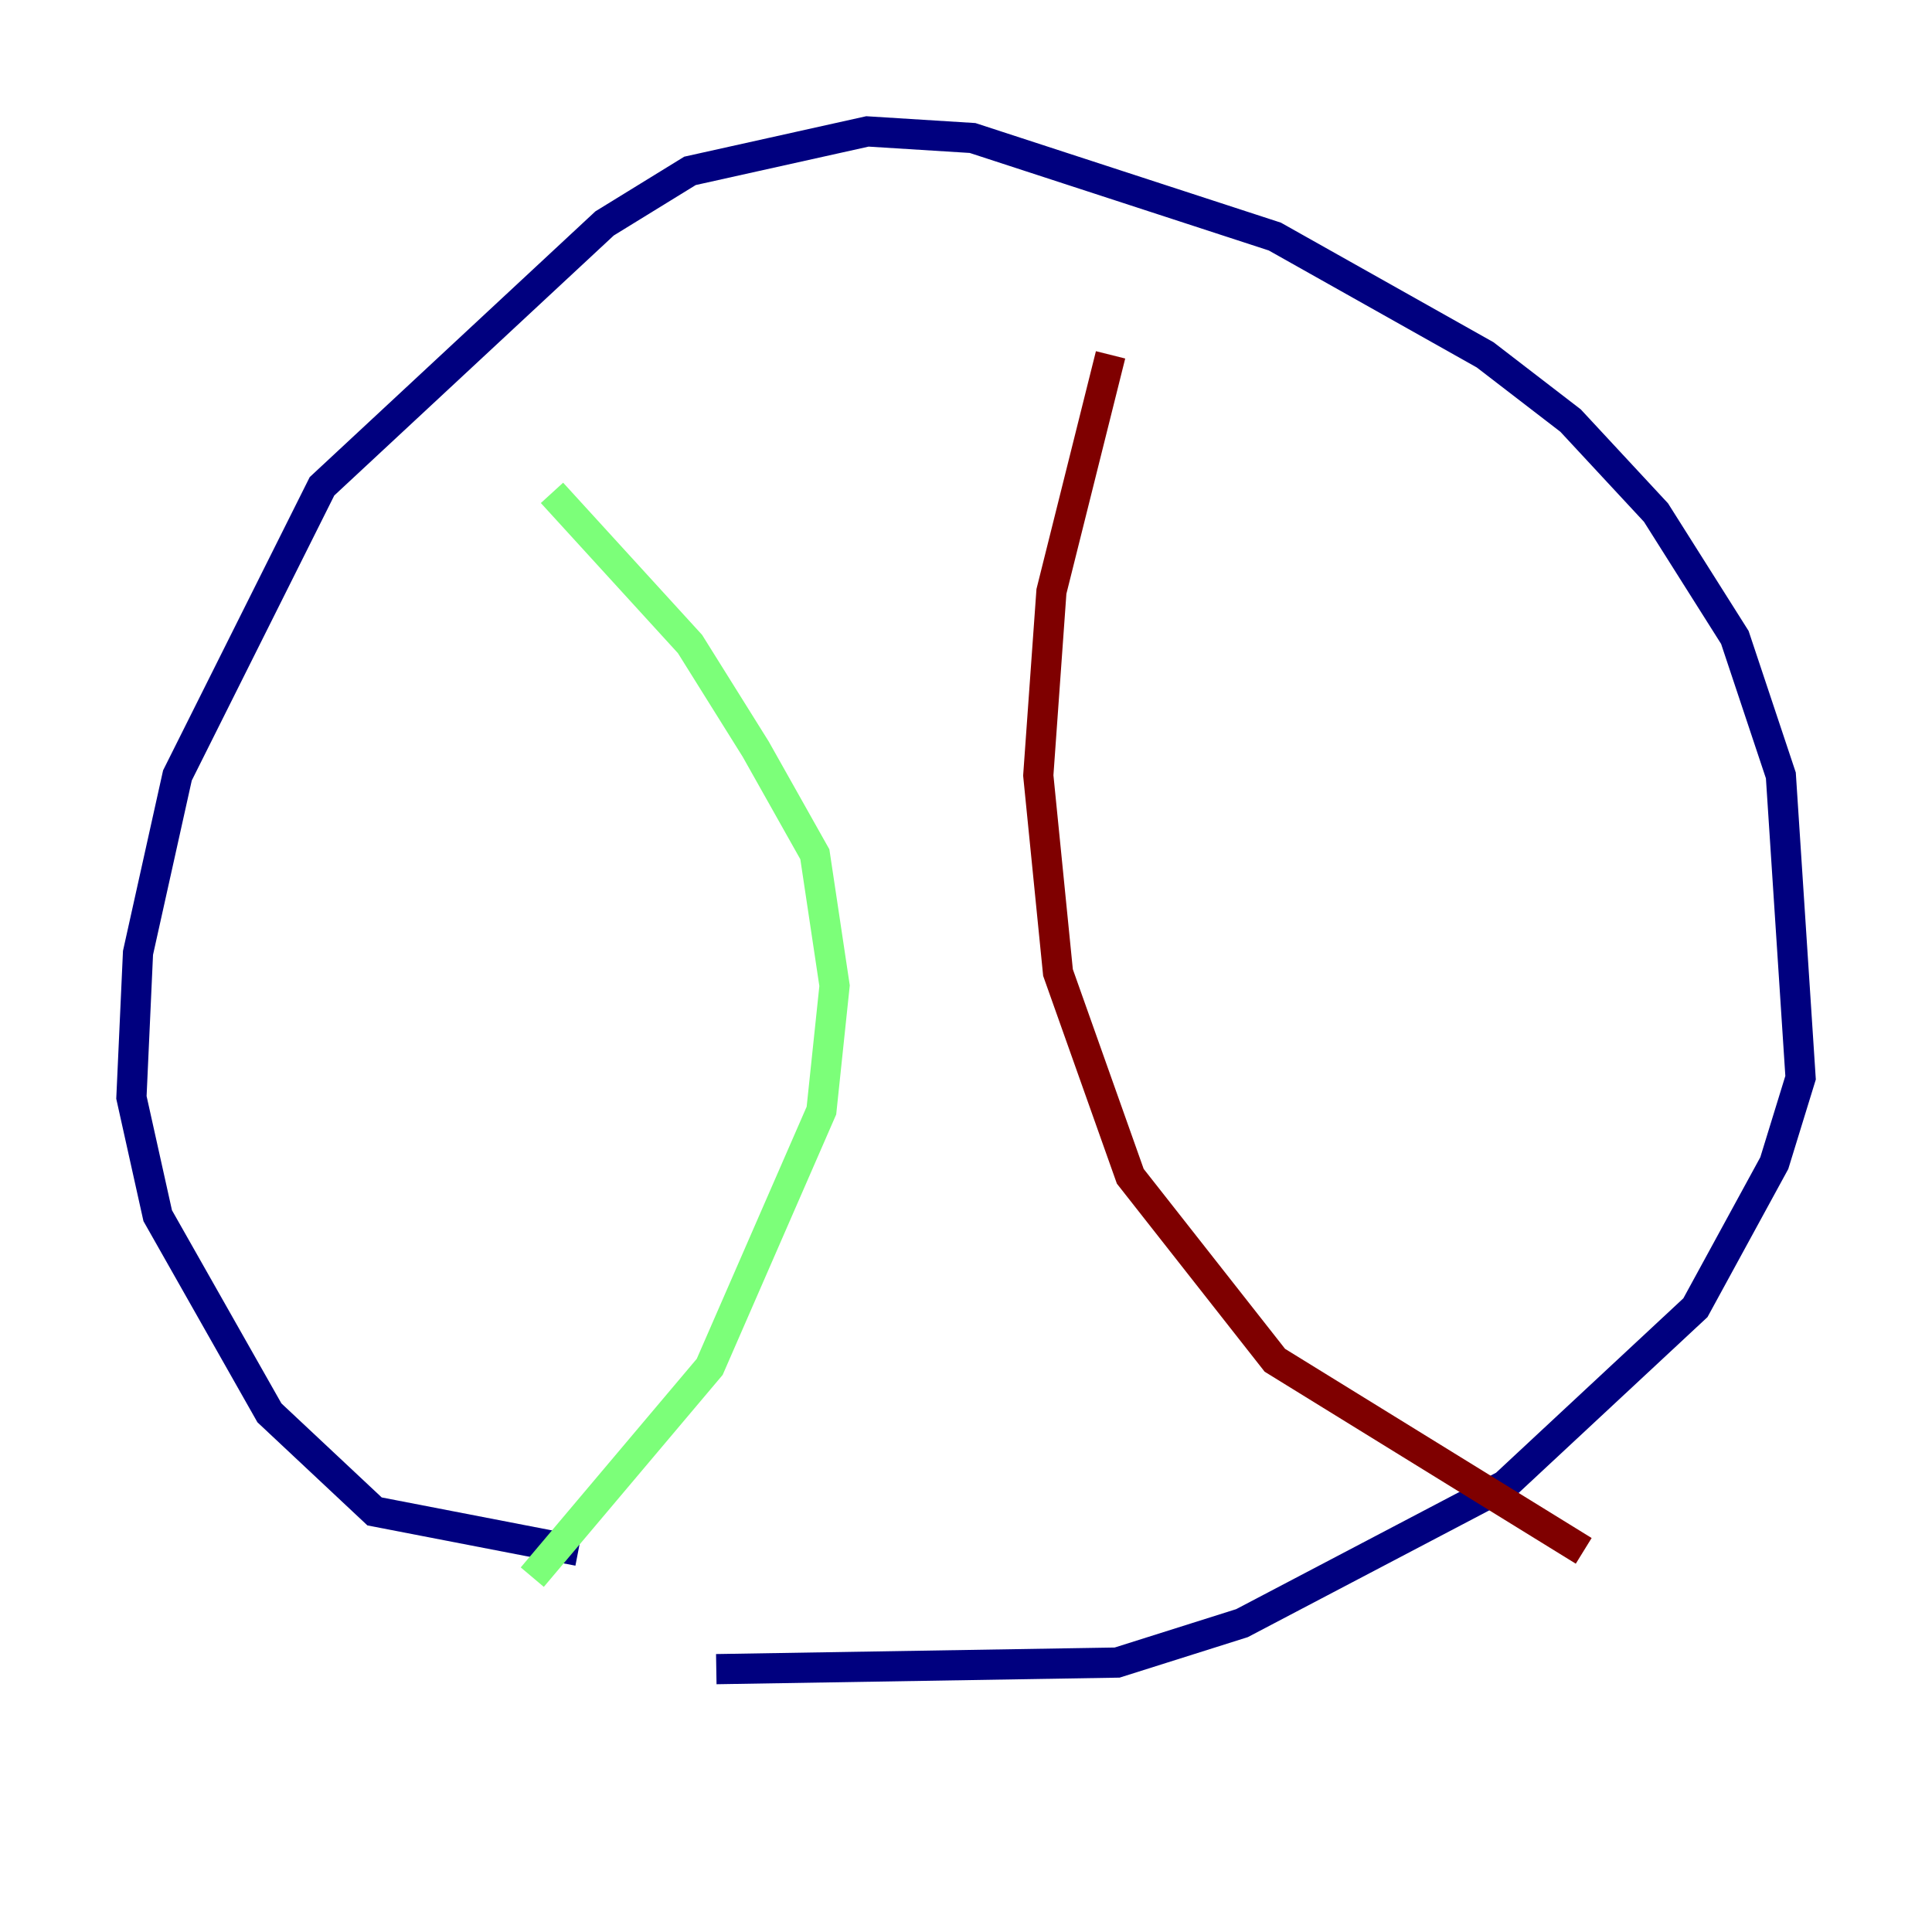 <?xml version="1.0" encoding="utf-8" ?>
<svg baseProfile="tiny" height="128" version="1.2" viewBox="0,0,128,128" width="128" xmlns="http://www.w3.org/2000/svg" xmlns:ev="http://www.w3.org/2001/xml-events" xmlns:xlink="http://www.w3.org/1999/xlink"><defs /><polyline fill="none" points="38.313,102.748 24.816,100.136 17.85,93.605 10.449,80.544 8.707,72.707 9.143,63.129 11.755,51.374 21.333,32.218 40.054,14.803 45.714,11.32 57.469,8.707 64.435,9.143 84.463,15.674 98.395,23.51 104.054,27.864 109.714,33.959 114.939,42.231 117.986,51.374 119.293,71.401 117.551,77.061 112.326,86.639 99.701,98.395 82.286,107.537 74.014,110.15 47.456,110.585" stroke="#00007f" stroke-width="2" /><polyline fill="none" points="36.571,32.653 45.714,42.667 50.068,49.633 53.986,56.599 55.292,65.306 54.422,73.578 47.02,90.558 35.265,104.49" stroke="#7cff79" stroke-width="2" /><polyline fill="none" points="73.578,23.51 69.66,39.184 68.789,51.374 70.095,64.435 74.884,77.932 84.463,90.122 104.925,102.748" stroke="#7f0000" stroke-width="2" /></svg>